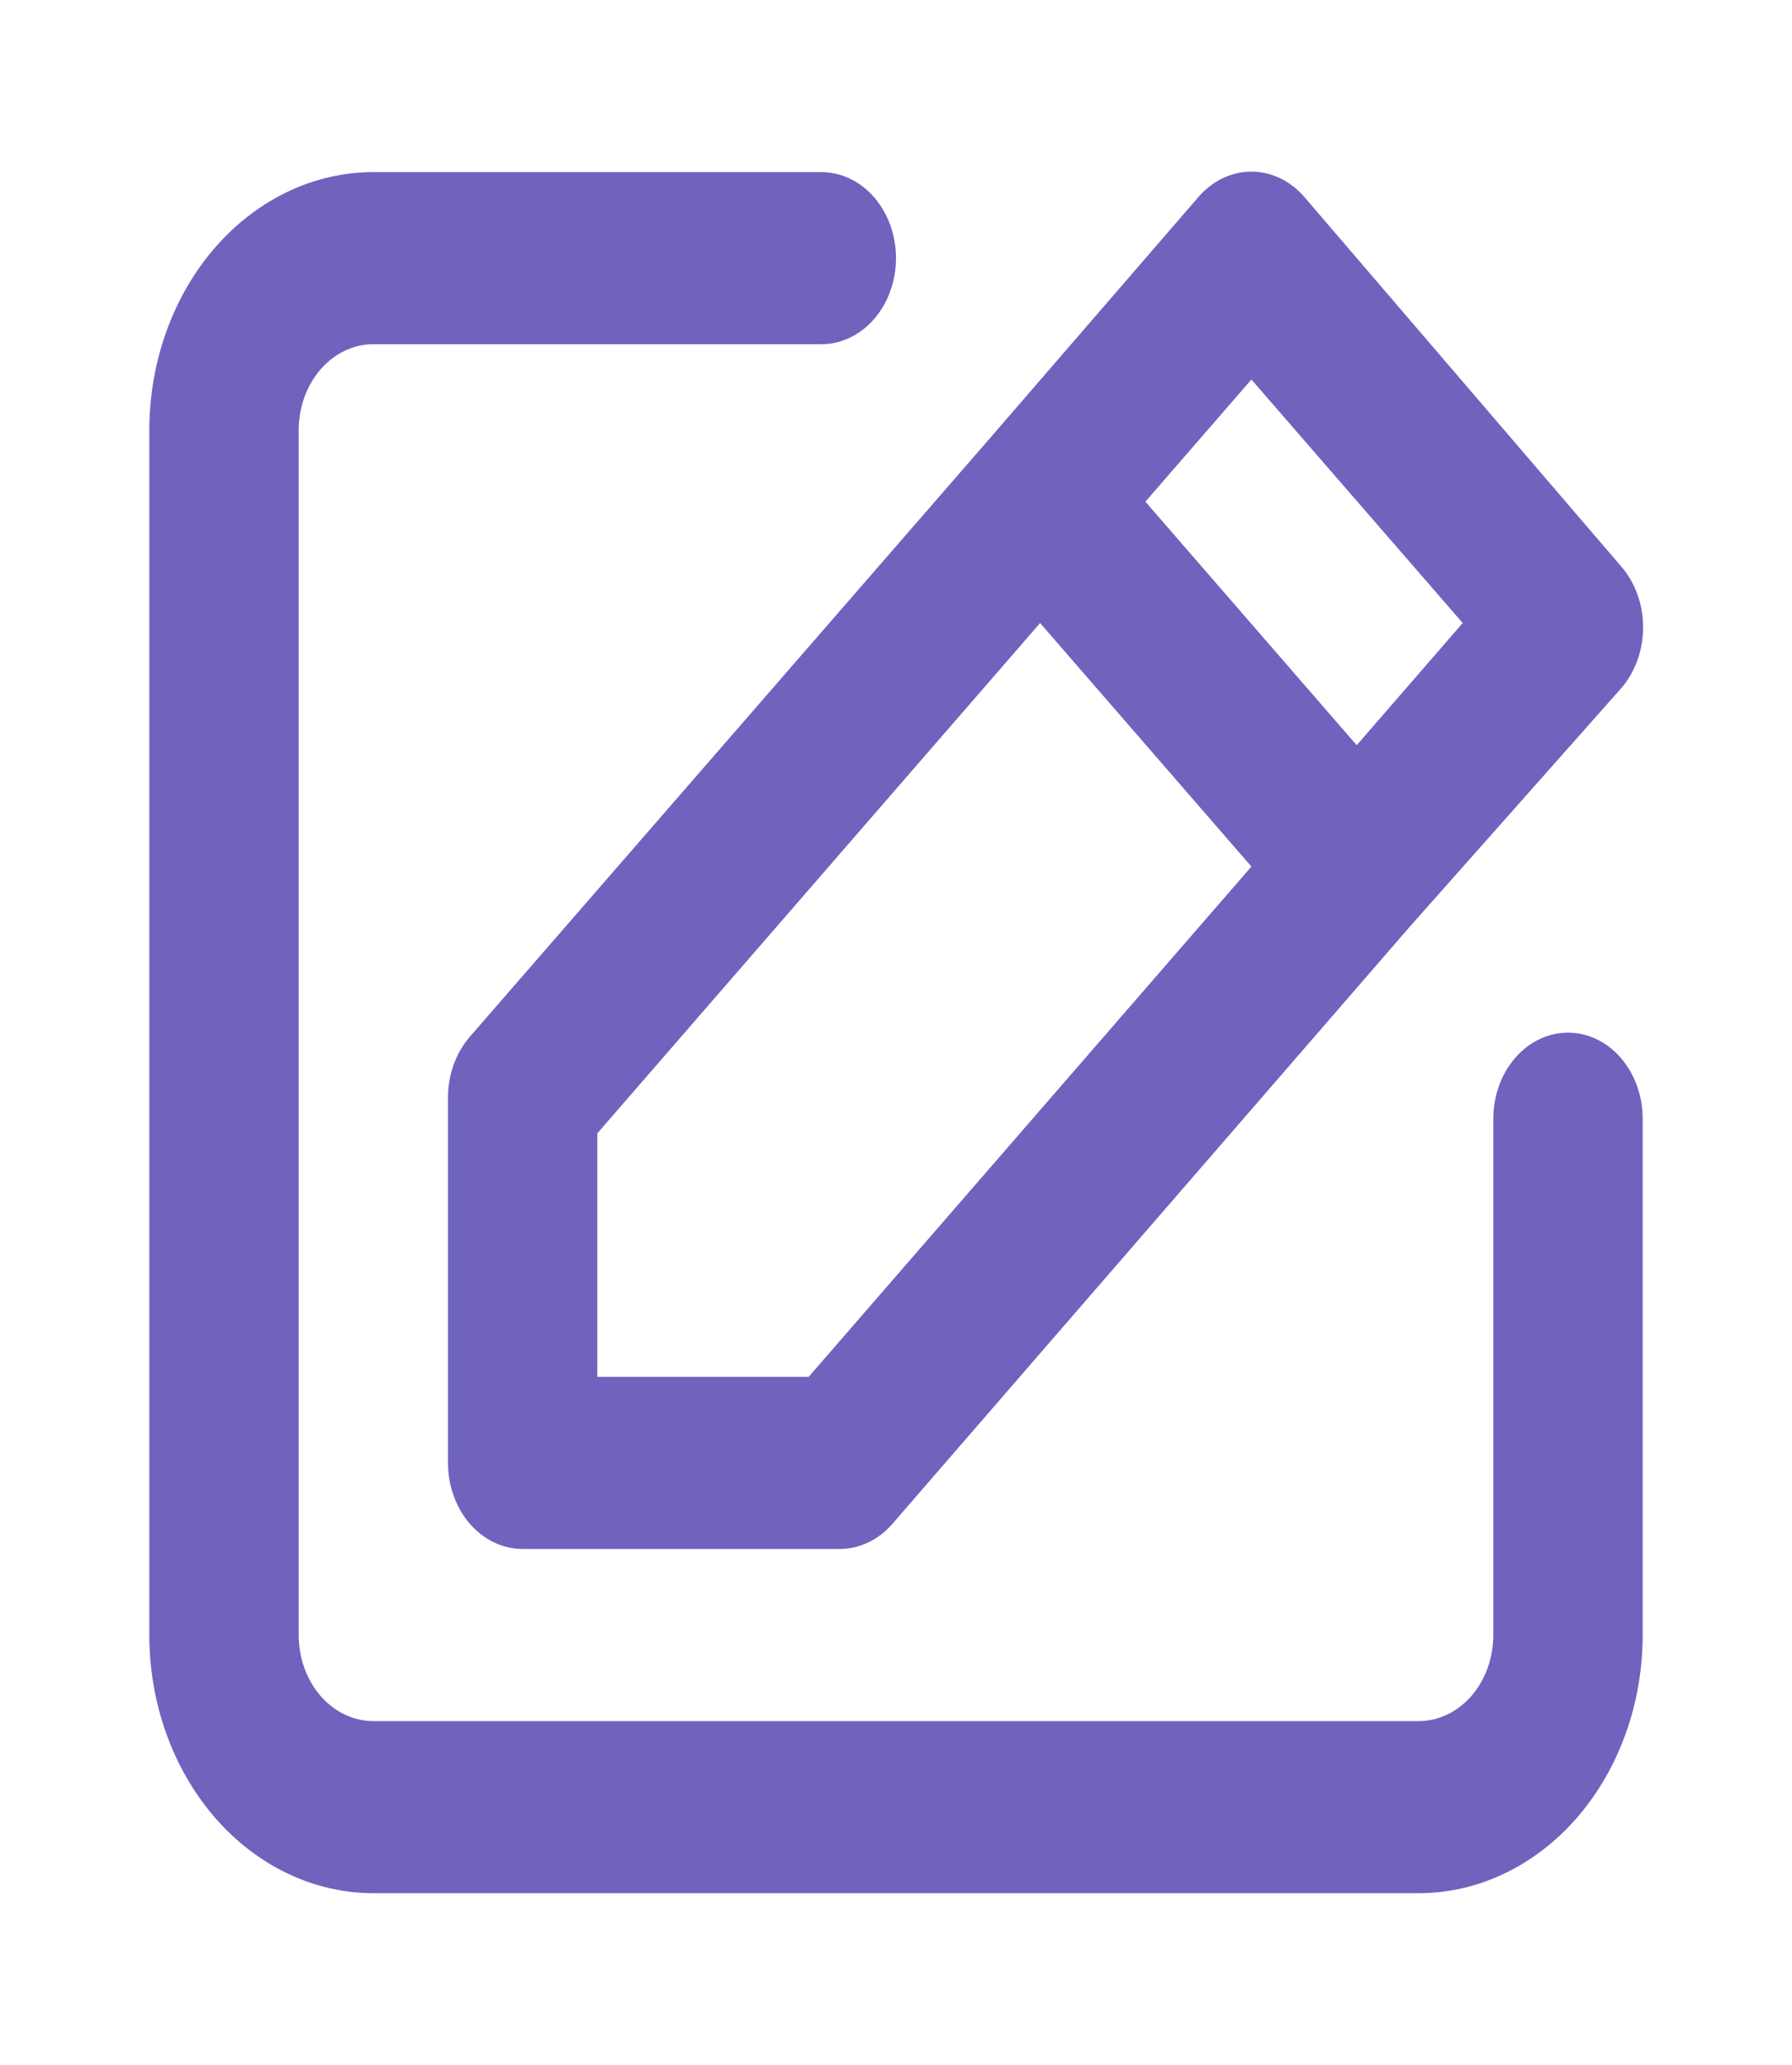<svg width="46" height="53" viewBox="0 0 46 53" fill="none" xmlns="http://www.w3.org/2000/svg">
<path d="M40.25 26.5C39.742 26.5 39.254 26.733 38.895 27.147C38.535 27.561 38.333 28.123 38.333 28.708V41.958C38.333 42.544 38.131 43.106 37.772 43.52C37.413 43.934 36.925 44.167 36.417 44.167H9.583C9.075 44.167 8.587 43.934 8.228 43.52C7.869 43.106 7.667 42.544 7.667 41.958V11.042C7.667 10.456 7.869 9.894 8.228 9.48C8.587 9.066 9.075 8.833 9.583 8.833H21.083C21.592 8.833 22.079 8.601 22.439 8.186C22.798 7.772 23 7.211 23 6.625C23 6.039 22.798 5.478 22.439 5.063C22.079 4.649 21.592 4.417 21.083 4.417H9.583C8.058 4.417 6.596 5.115 5.517 6.357C4.439 7.599 3.833 9.285 3.833 11.042V41.958C3.833 43.715 4.439 45.4 5.517 46.643C6.596 47.885 8.058 48.583 9.583 48.583H36.417C37.942 48.583 39.404 47.885 40.483 46.643C41.561 45.4 42.167 43.715 42.167 41.958V28.708C42.167 28.123 41.965 27.561 41.605 27.147C41.246 26.733 40.758 26.5 40.25 26.5ZM11.5 28.178V37.542C11.5 38.127 11.702 38.689 12.061 39.103C12.421 39.517 12.908 39.75 13.417 39.75H21.543C21.796 39.752 22.046 39.696 22.279 39.586C22.513 39.476 22.725 39.314 22.904 39.109L36.167 23.806L41.611 17.667C41.791 17.461 41.933 17.217 42.03 16.948C42.128 16.679 42.178 16.39 42.178 16.099C42.178 15.807 42.128 15.518 42.03 15.249C41.933 14.98 41.791 14.736 41.611 14.531L33.484 5.057C33.306 4.85 33.094 4.686 32.86 4.574C32.627 4.462 32.376 4.404 32.123 4.404C31.87 4.404 31.62 4.462 31.386 4.574C31.153 4.686 30.941 4.85 30.762 5.057L25.358 11.307L12.056 26.61C11.878 26.817 11.738 27.061 11.642 27.331C11.547 27.599 11.498 27.888 11.5 28.178ZM32.123 9.739L37.547 15.988L34.826 19.124L29.402 12.874L32.123 9.739ZM15.333 29.084L26.699 15.988L32.123 22.238L20.758 35.333H15.333V29.084Z" fill="#6F63BE"/>
</svg>
